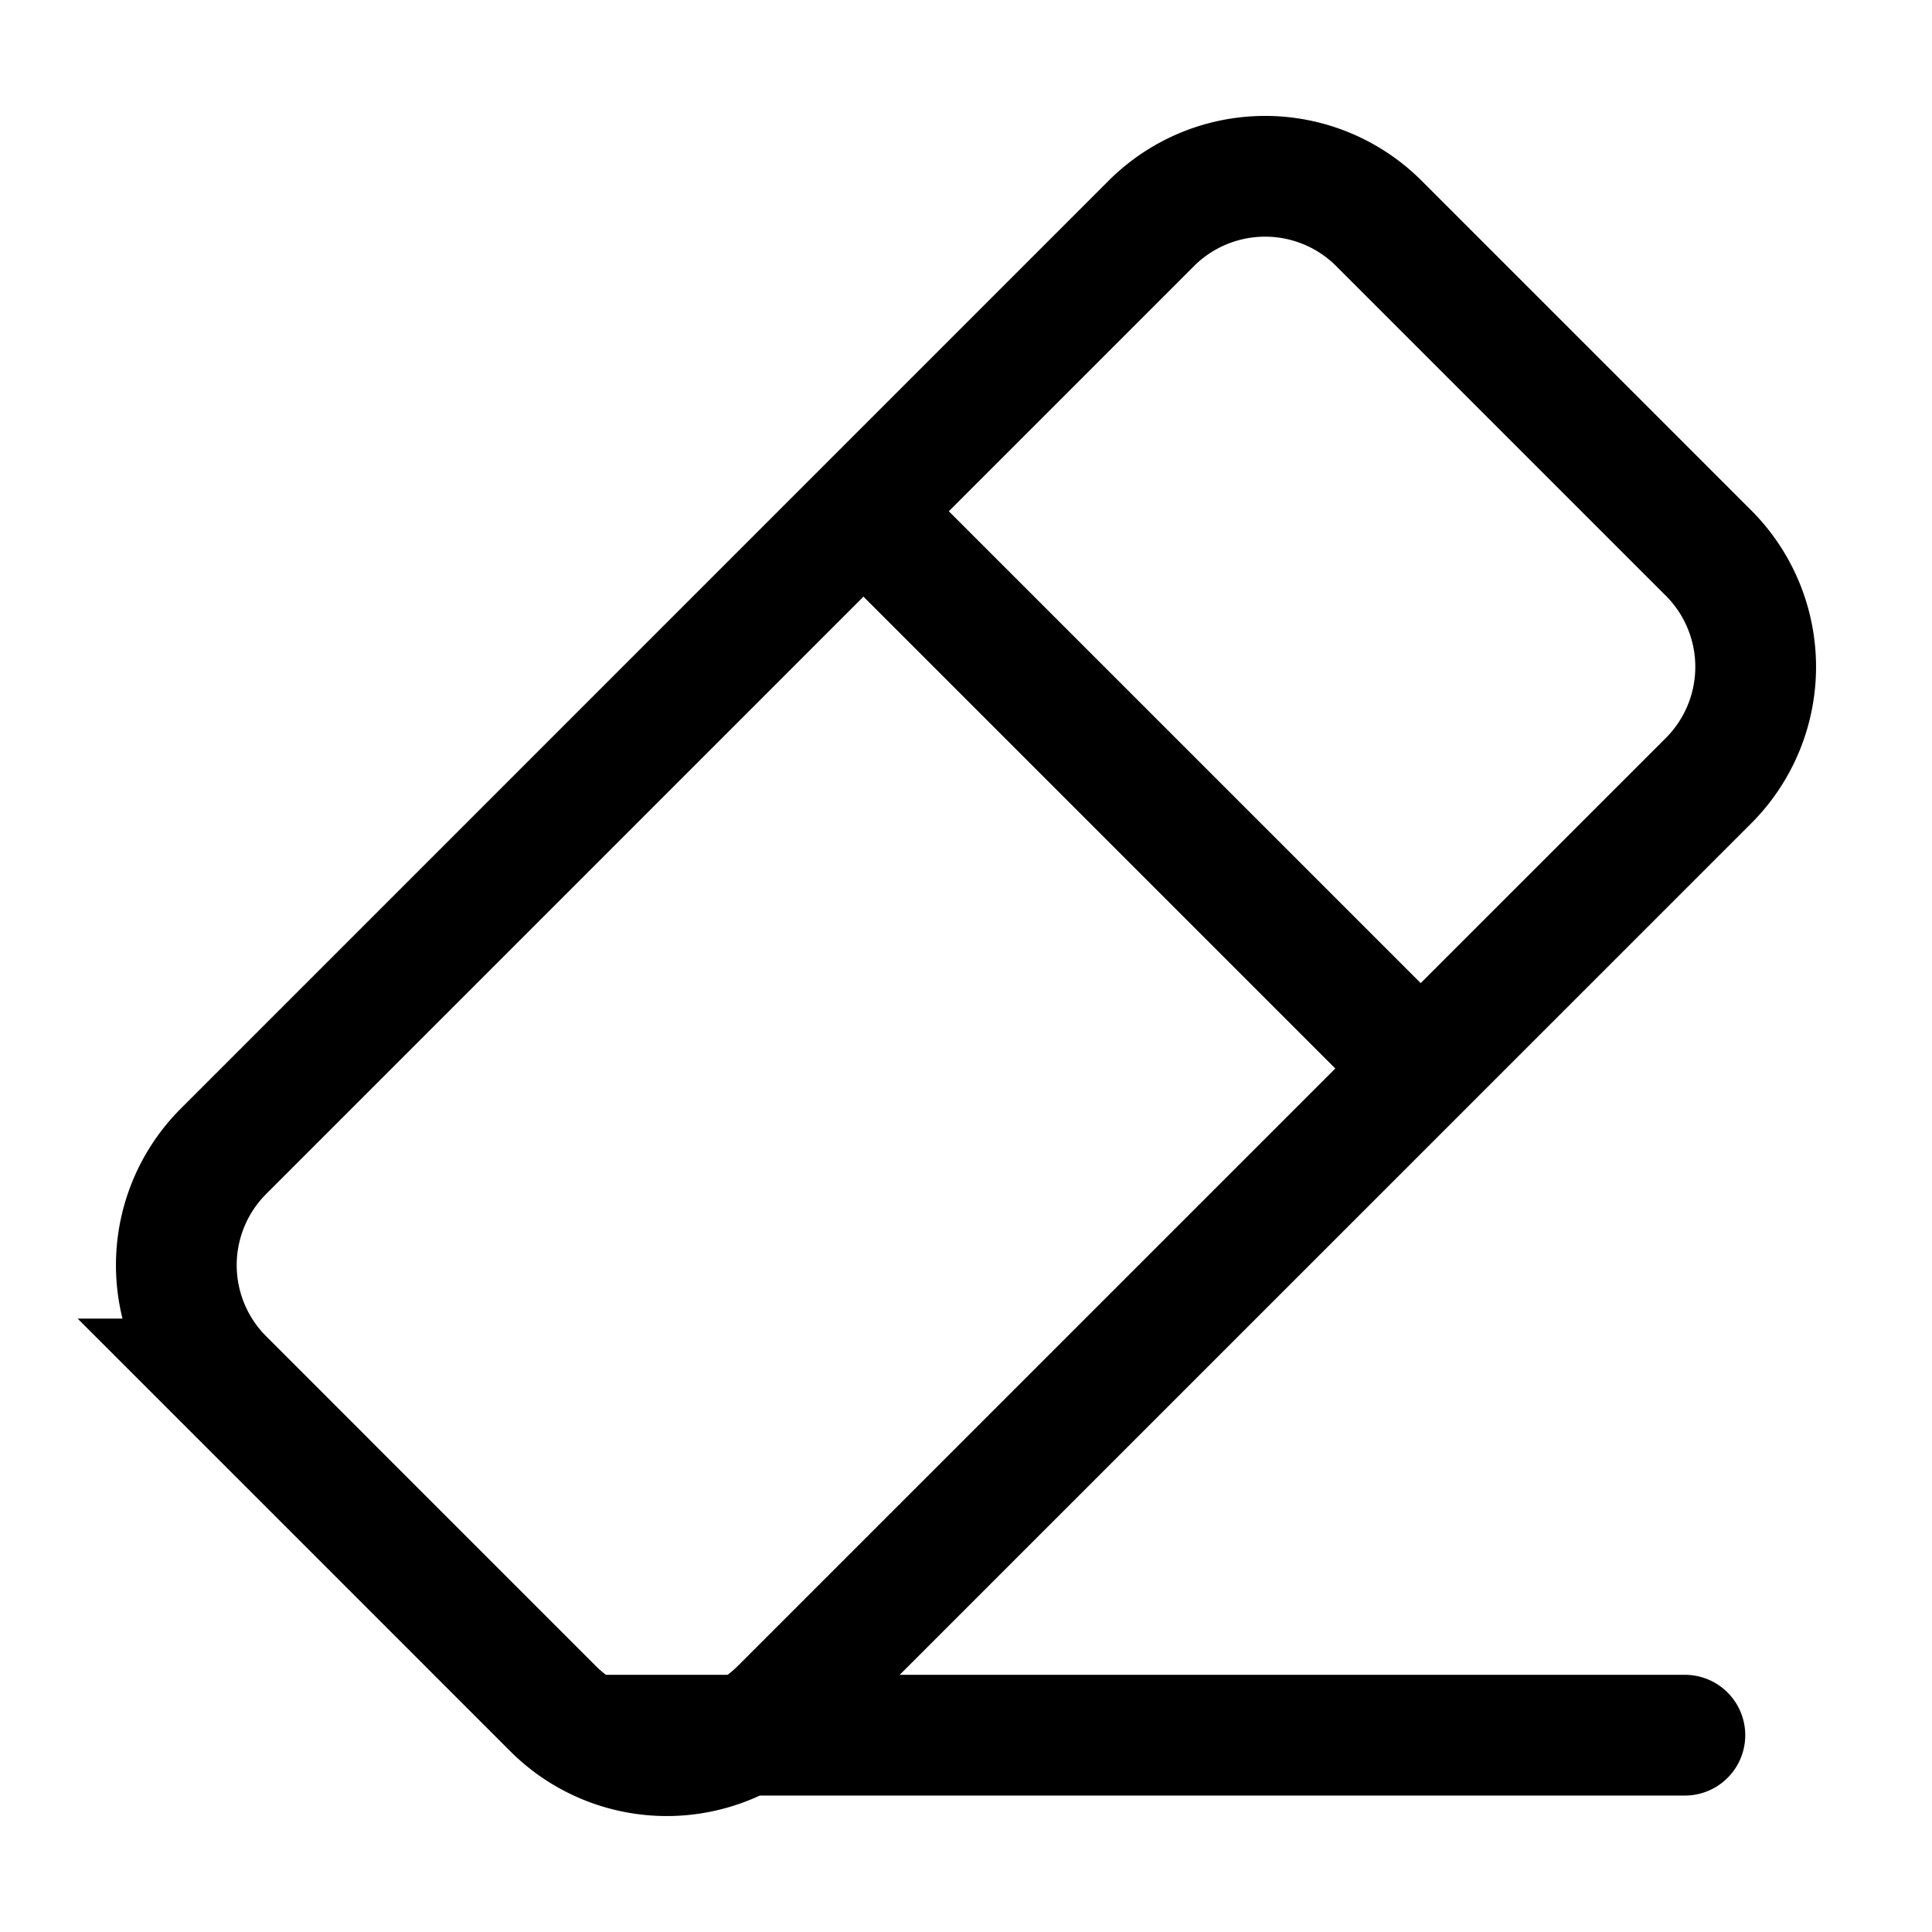 <svg xmlns="http://www.w3.org/2000/svg" fill="none" viewBox="0 0 24 24" stroke-width="1.5" stroke="currentColor" aria-hidden="true" data-slot="icon">
  <path stroke-linecap="round" d="m10.93 6.555 6.5 6.5m3.5 8.5H7.43M2.775 17.13l4.094 4.094a2 2 0 0 0 2.828 0L21.224 9.698a2 2 0 0 0 0-2.828L17.13 2.776a2 2 0 0 0-2.829 0L2.776 14.302a2 2 0 0 0 0 2.828Z"/>
</svg>
